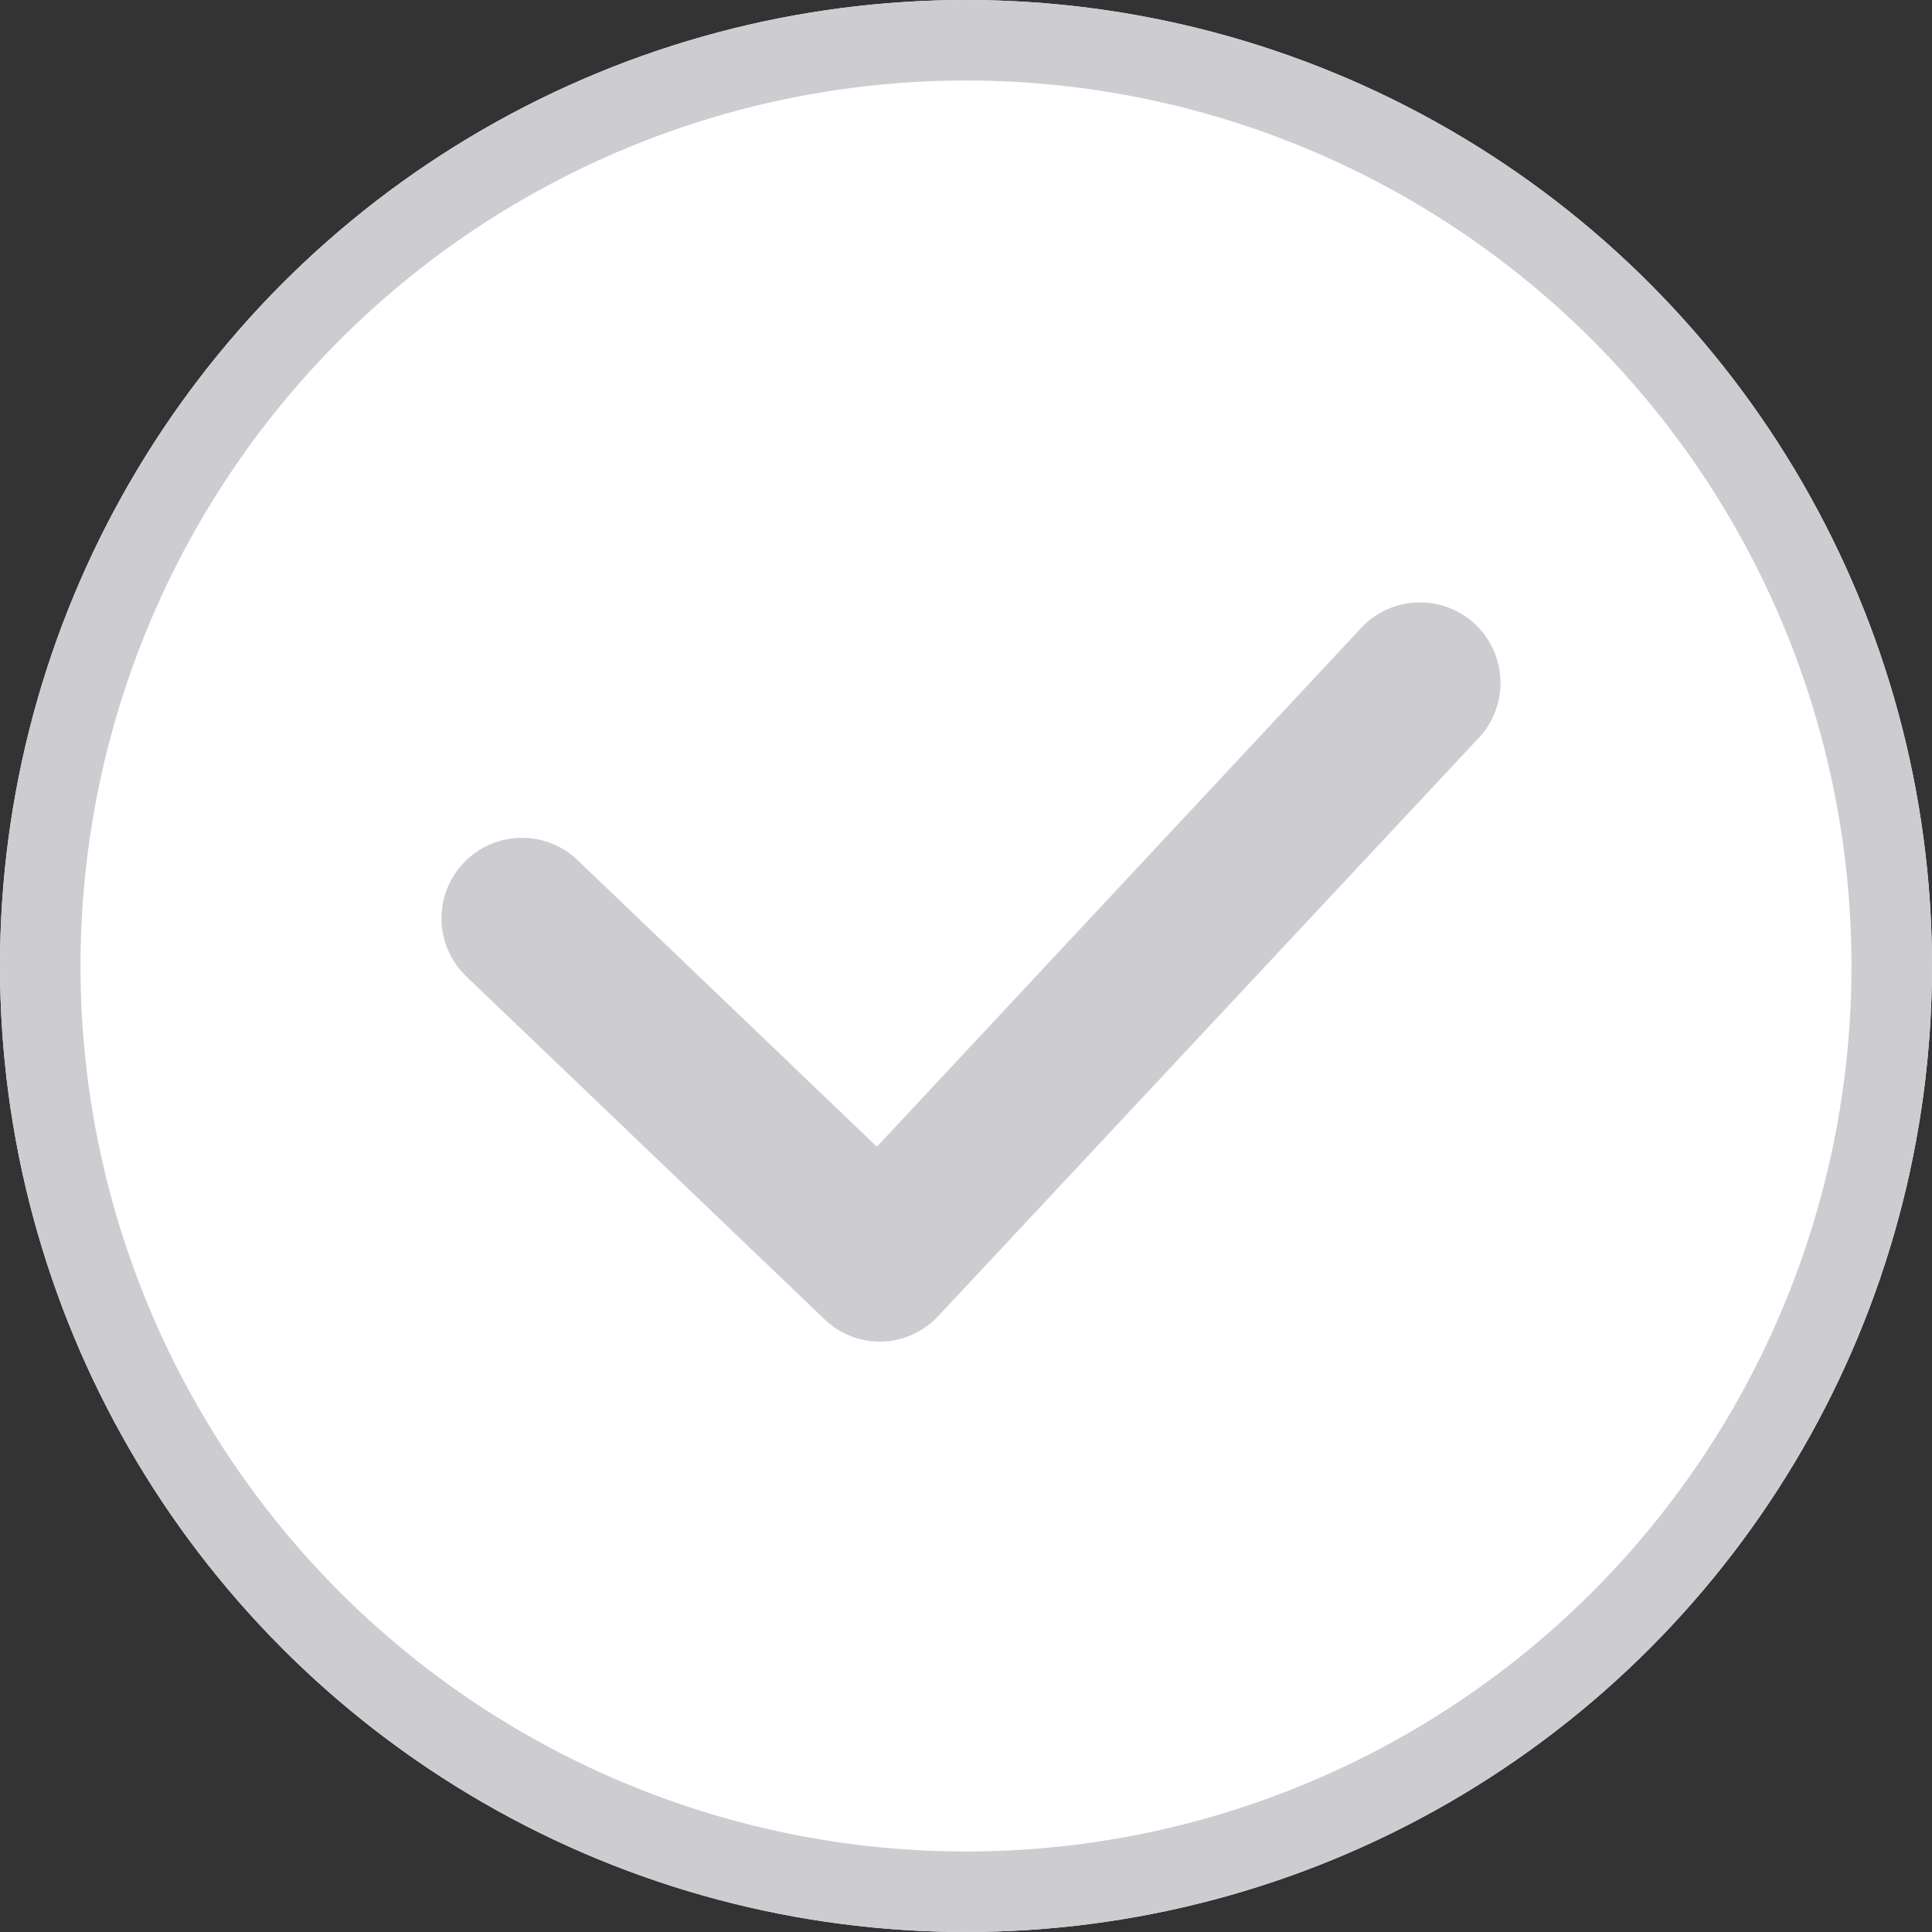 <svg xmlns="http://www.w3.org/2000/svg" width="24" height="24" viewBox="0 0 24 24">
    <rect x="0" y="0" width="24" height="24" fill="#333333" stroke="none"/>
    <g data-name="타원 640" style="fill:#fff;stroke:#cdcdd1">
        <circle cx="12" cy="12" r="12" style="stroke:none"/>
        <circle cx="12" cy="12" r="11.5" style="fill:none"/>
    </g>
    <path data-name="패스 7753" d="M15285.221 6800.1a1 1 0 0 1-.691-.278l-4.433-4.243a1 1 0 1 1 1.383-1.444l3.7 3.543 6-6.427a1 1 0 1 1 1.461 1.365l-6.7 7.167a1 1 0 0 1-.7.317z" transform="translate(-15274.287 -6783.433)" style="fill:#cdcdd1"/>
    <path data-name="사각형 10259" style="fill:none" d="M0 0h16v16H0z" transform="translate(4 4)"/>
</svg>
